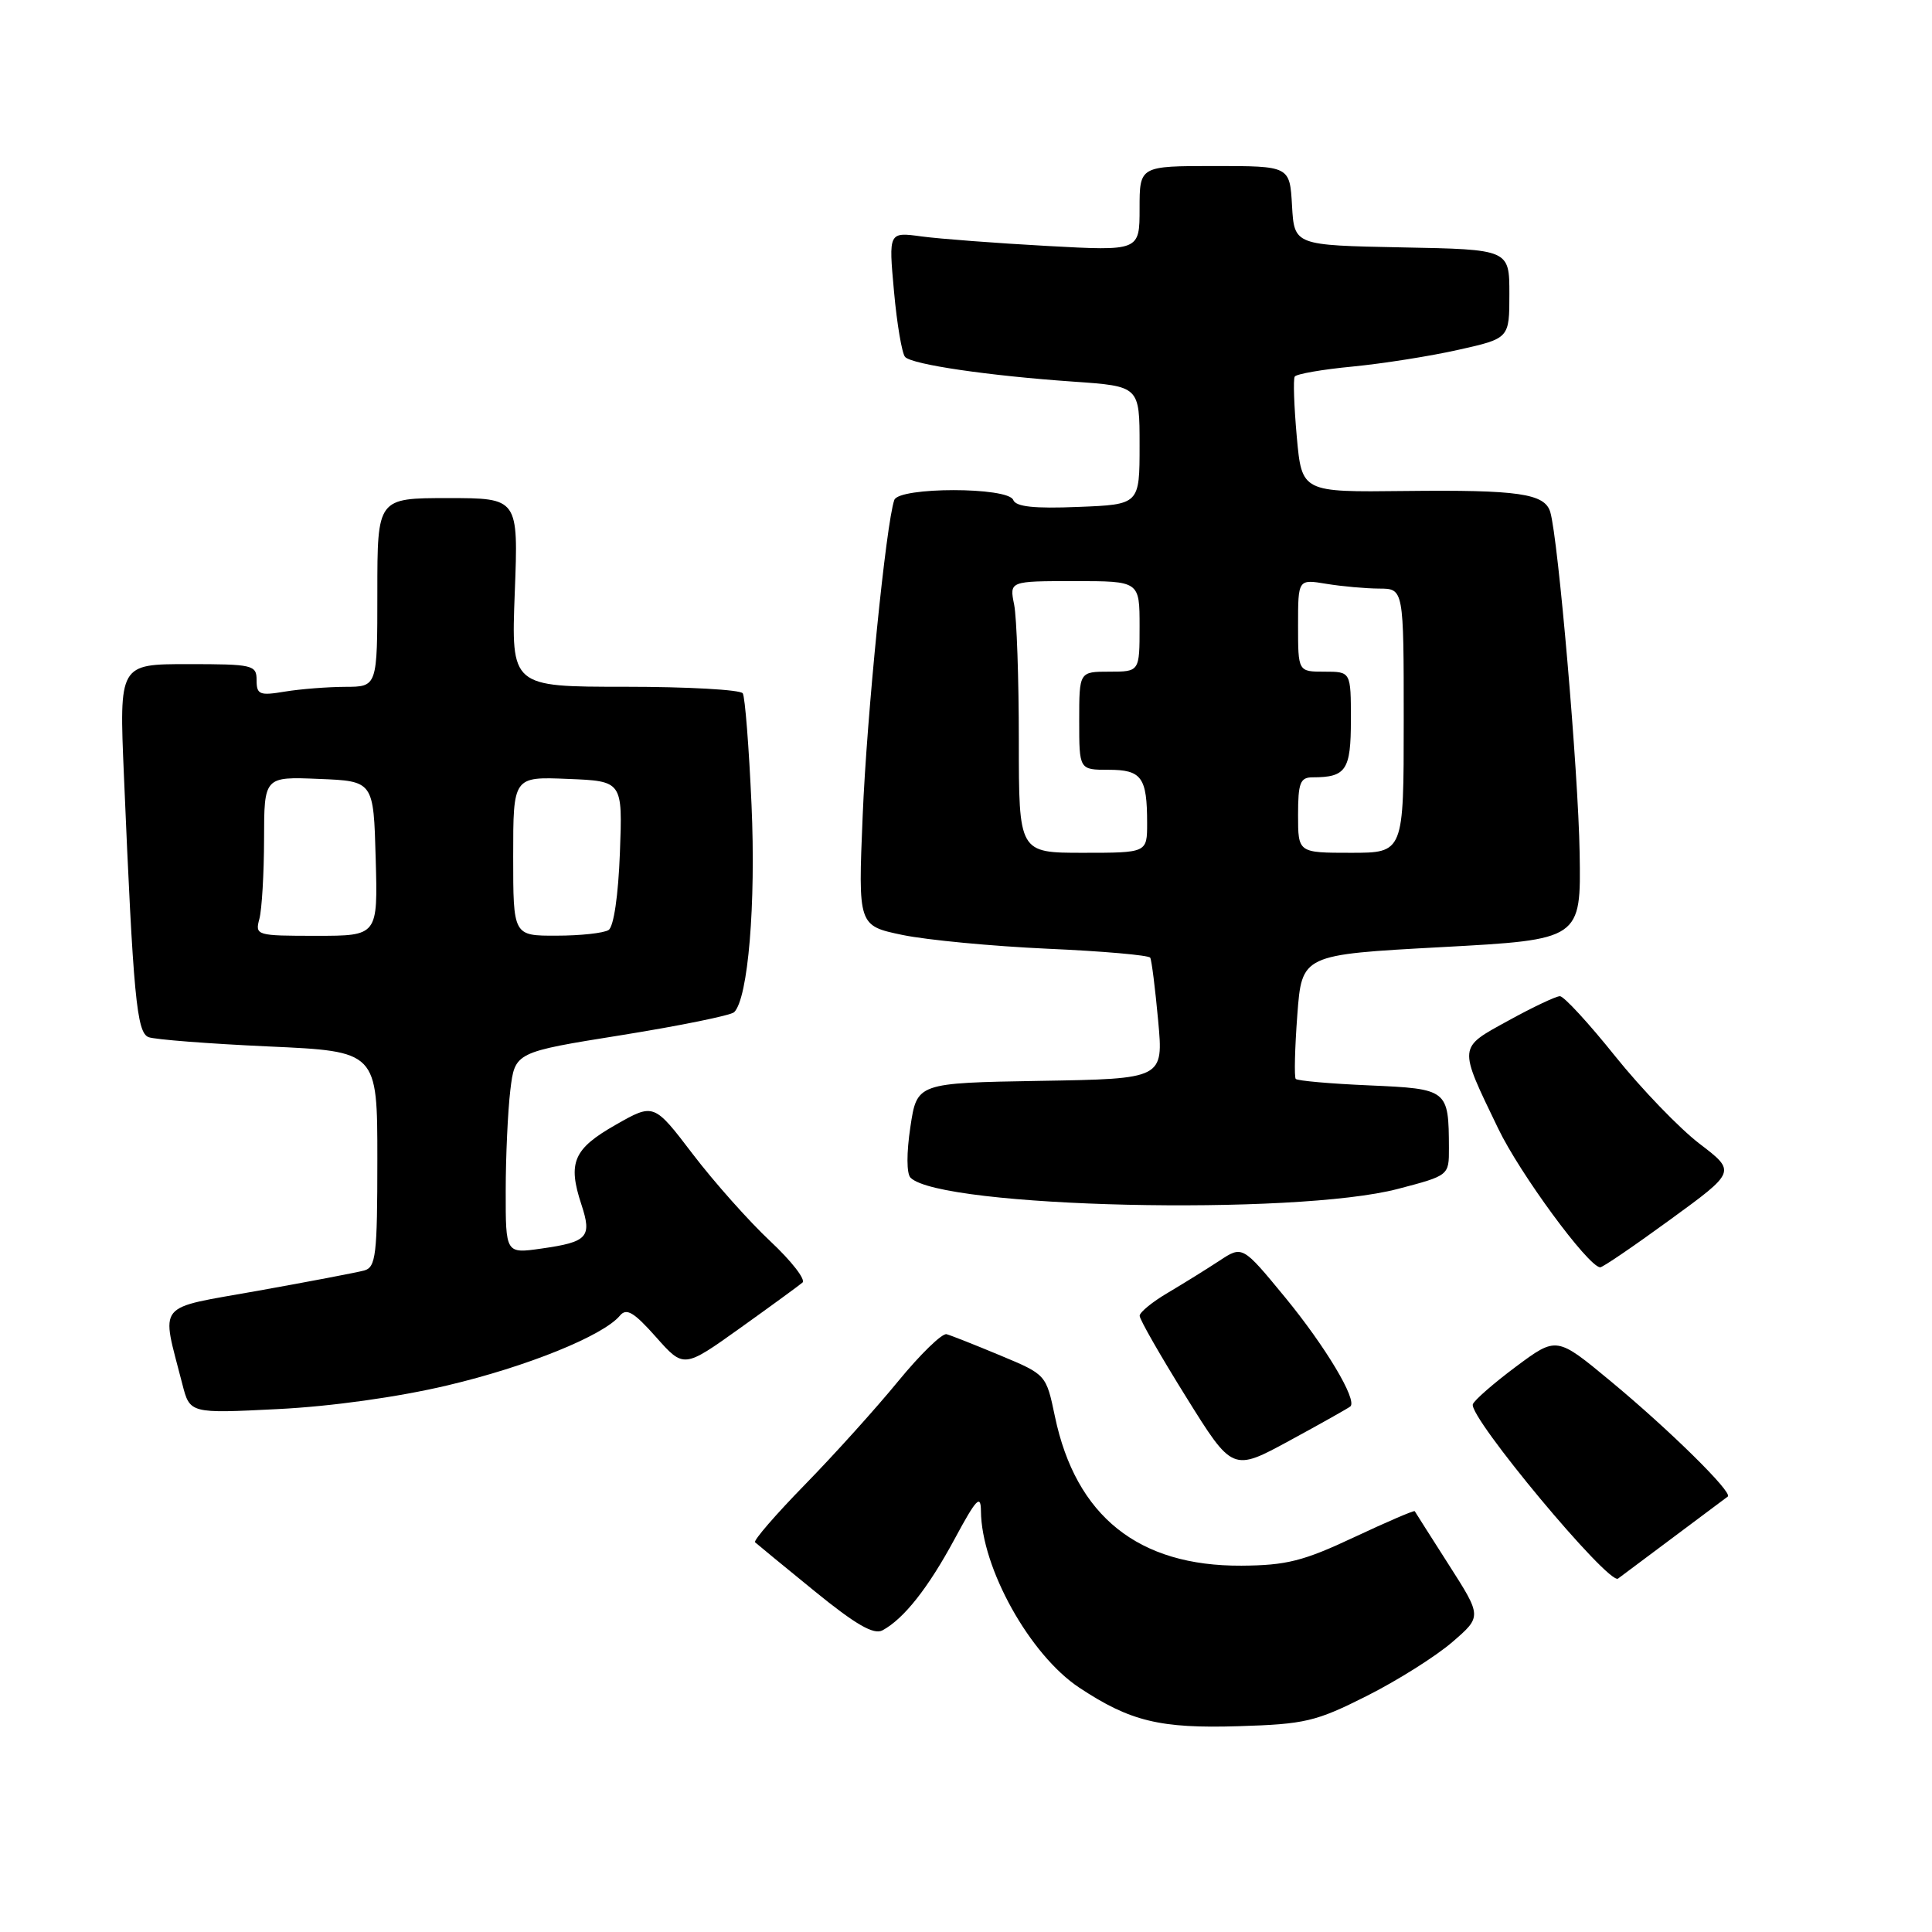 <?xml version="1.0" encoding="UTF-8" standalone="no"?>
<!DOCTYPE svg PUBLIC "-//W3C//DTD SVG 1.1//EN" "http://www.w3.org/Graphics/SVG/1.1/DTD/svg11.dtd" >
<svg xmlns="http://www.w3.org/2000/svg" xmlns:xlink="http://www.w3.org/1999/xlink" version="1.1" viewBox="0 0 256 256">
 <g >
 <path fill="currentColor"
d=" M 181.11 224.72 C 185.18 222.67 190.27 219.46 192.43 217.59 C 196.36 214.20 196.36 214.20 191.98 207.35 C 189.57 203.58 187.54 200.38 187.46 200.24 C 187.38 200.10 183.76 201.66 179.41 203.70 C 172.69 206.86 170.44 207.42 164.50 207.46 C 150.84 207.54 142.55 200.91 139.78 187.68 C 138.62 182.14 138.62 182.14 132.56 179.61 C 129.23 178.22 126.02 176.95 125.43 176.79 C 124.84 176.63 121.96 179.43 119.03 183.00 C 116.11 186.57 110.54 192.75 106.66 196.72 C 102.78 200.69 99.81 204.13 100.05 204.36 C 100.30 204.59 103.84 207.50 107.93 210.83 C 113.38 215.27 115.78 216.65 116.93 216.03 C 119.77 214.50 122.99 210.42 126.50 203.91 C 129.37 198.58 129.96 197.96 129.98 200.22 C 130.04 207.76 136.47 219.30 143.02 223.63 C 149.76 228.09 153.71 229.05 164.11 228.73 C 172.92 228.46 174.34 228.13 181.11 224.72 Z  M 222.00 203.49 C 225.57 200.83 228.70 198.49 228.94 198.30 C 229.63 197.76 221.20 189.46 213.38 182.98 C 206.26 177.08 206.26 177.08 200.88 181.08 C 197.92 183.29 195.35 185.53 195.16 186.07 C 194.57 187.75 213.18 210.08 214.40 209.17 C 215.01 208.71 218.43 206.16 222.00 203.49 Z  M 178.93 186.36 C 179.88 185.51 175.60 178.37 170.27 171.89 C 164.63 165.04 164.63 165.04 161.57 167.06 C 159.88 168.17 156.82 170.07 154.76 171.29 C 152.70 172.50 151.01 173.88 151.01 174.35 C 151.00 174.82 153.77 179.66 157.16 185.10 C 163.32 195.00 163.32 195.00 170.91 190.87 C 175.09 188.60 178.69 186.57 178.93 186.36 Z  M 59.29 183.57 C 69.81 181.09 79.93 176.99 82.14 174.33 C 83.01 173.28 83.99 173.86 86.92 177.16 C 90.60 181.31 90.60 181.31 98.05 175.99 C 102.15 173.06 105.87 170.34 106.33 169.95 C 106.79 169.56 104.87 167.09 102.06 164.46 C 99.26 161.84 94.64 156.65 91.80 152.93 C 86.64 146.16 86.64 146.16 81.57 149.05 C 75.98 152.23 75.20 154.05 77.04 159.61 C 78.46 163.93 77.88 164.57 71.75 165.44 C 67.00 166.12 67.00 166.12 67.01 157.81 C 67.01 153.24 67.29 147.23 67.62 144.46 C 68.23 139.42 68.23 139.42 82.36 137.16 C 90.14 135.91 96.85 134.54 97.28 134.12 C 99.13 132.28 100.17 119.81 99.58 106.62 C 99.24 98.99 98.72 92.35 98.42 91.87 C 98.12 91.39 91.10 91.00 82.81 91.00 C 67.73 91.00 67.73 91.00 68.21 78.50 C 68.69 66.00 68.69 66.00 59.35 66.00 C 50.00 66.00 50.00 66.00 50.00 78.50 C 50.00 91.00 50.00 91.00 45.75 91.01 C 43.41 91.02 39.81 91.30 37.75 91.64 C 34.40 92.20 34.00 92.04 34.00 90.13 C 34.00 88.11 33.52 88.00 24.90 88.00 C 15.79 88.00 15.79 88.00 16.42 102.75 C 17.66 132.10 18.11 136.83 19.69 137.43 C 20.50 137.74 27.65 138.30 35.58 138.66 C 50.00 139.31 50.00 139.31 50.00 153.59 C 50.00 166.33 49.81 167.92 48.25 168.35 C 47.29 168.61 40.96 169.82 34.20 171.03 C 20.42 173.50 21.34 172.36 24.16 183.40 C 25.16 187.30 25.16 187.30 36.83 186.71 C 43.89 186.36 52.76 185.12 59.29 183.57 Z  M 221.29 161.62 C 230.04 155.25 230.04 155.25 225.21 151.56 C 222.56 149.54 217.52 144.31 214.01 139.94 C 210.51 135.57 207.22 132.00 206.70 132.00 C 206.18 132.00 203.11 133.45 199.88 135.23 C 193.16 138.92 193.20 138.50 198.51 149.52 C 201.37 155.48 210.36 167.73 212.02 167.93 C 212.31 167.97 216.48 165.13 221.29 161.62 Z  M 185.25 157.53 C 192.00 155.76 192.00 155.76 191.99 152.13 C 191.96 144.35 191.86 144.28 181.45 143.82 C 176.30 143.60 171.90 143.21 171.69 142.96 C 171.48 142.70 171.57 138.90 171.90 134.50 C 172.50 126.50 172.50 126.50 191.00 125.50 C 209.50 124.50 209.50 124.50 209.31 113.00 C 209.13 102.17 206.48 71.45 205.42 67.85 C 204.69 65.39 201.20 64.89 186.14 65.06 C 172.50 65.22 172.50 65.22 171.83 57.88 C 171.47 53.84 171.34 50.25 171.56 49.90 C 171.78 49.55 175.23 48.95 179.23 48.57 C 183.23 48.18 189.54 47.19 193.25 46.35 C 200.00 44.84 200.00 44.84 200.00 38.95 C 200.00 33.05 200.00 33.05 185.75 32.78 C 171.50 32.50 171.50 32.50 171.20 27.25 C 170.90 22.00 170.90 22.00 160.95 22.00 C 151.00 22.00 151.00 22.00 151.00 27.63 C 151.00 33.26 151.00 33.26 138.75 32.59 C 132.01 32.22 124.53 31.65 122.12 31.33 C 117.74 30.73 117.74 30.73 118.46 38.62 C 118.85 42.95 119.52 46.86 119.93 47.30 C 120.90 48.31 131.00 49.79 142.25 50.57 C 151.00 51.18 151.00 51.18 151.00 59.01 C 151.00 66.85 151.00 66.85 142.87 67.17 C 137.04 67.41 134.61 67.15 134.26 66.25 C 133.60 64.51 119.11 64.51 118.50 66.25 C 117.41 69.33 114.85 94.84 114.31 108.08 C 113.70 122.66 113.70 122.66 119.60 123.89 C 122.85 124.56 131.48 125.38 138.78 125.71 C 146.09 126.03 152.22 126.57 152.41 126.90 C 152.60 127.23 153.07 130.98 153.46 135.22 C 154.17 142.95 154.17 142.95 137.83 143.22 C 121.50 143.50 121.50 143.50 120.63 149.33 C 120.11 152.76 120.12 155.52 120.65 156.05 C 124.64 160.04 171.65 161.12 185.25 157.53 Z  M 34.37 121.75 C 34.70 120.51 34.98 115.77 34.99 111.21 C 35.00 102.91 35.00 102.91 42.25 103.21 C 49.50 103.50 49.50 103.50 49.78 113.75 C 50.07 124.00 50.07 124.00 41.92 124.00 C 33.95 124.00 33.78 123.95 34.37 121.75 Z  M 68.00 113.46 C 68.00 102.91 68.00 102.91 75.25 103.21 C 82.50 103.50 82.50 103.50 82.14 113.00 C 81.93 118.65 81.32 122.80 80.64 123.23 C 80.01 123.64 76.91 123.98 73.75 123.98 C 68.00 124.00 68.00 124.00 68.00 113.46 Z  M 135.00 98.12 C 135.00 89.94 134.72 81.84 134.38 80.12 C 133.75 77.00 133.75 77.00 142.38 77.00 C 151.00 77.00 151.00 77.00 151.00 83.00 C 151.00 89.00 151.00 89.00 147.00 89.00 C 143.00 89.00 143.00 89.00 143.00 95.50 C 143.00 102.00 143.00 102.00 146.89 102.00 C 151.28 102.00 152.00 102.99 152.00 109.08 C 152.00 113.00 152.00 113.00 143.50 113.00 C 135.00 113.00 135.00 113.00 135.00 98.12 Z  M 172.00 108.00 C 172.00 103.74 172.28 103.00 173.92 103.00 C 178.37 103.00 179.00 102.05 179.00 95.39 C 179.00 89.00 179.00 89.00 175.50 89.00 C 172.00 89.00 172.00 89.00 172.00 82.87 C 172.00 76.74 172.00 76.74 175.75 77.36 C 177.81 77.70 180.96 77.98 182.75 77.99 C 186.00 78.00 186.00 78.00 186.00 95.50 C 186.00 113.00 186.00 113.00 179.00 113.00 C 172.00 113.00 172.00 113.00 172.00 108.00 Z "/>
</g>
</svg>